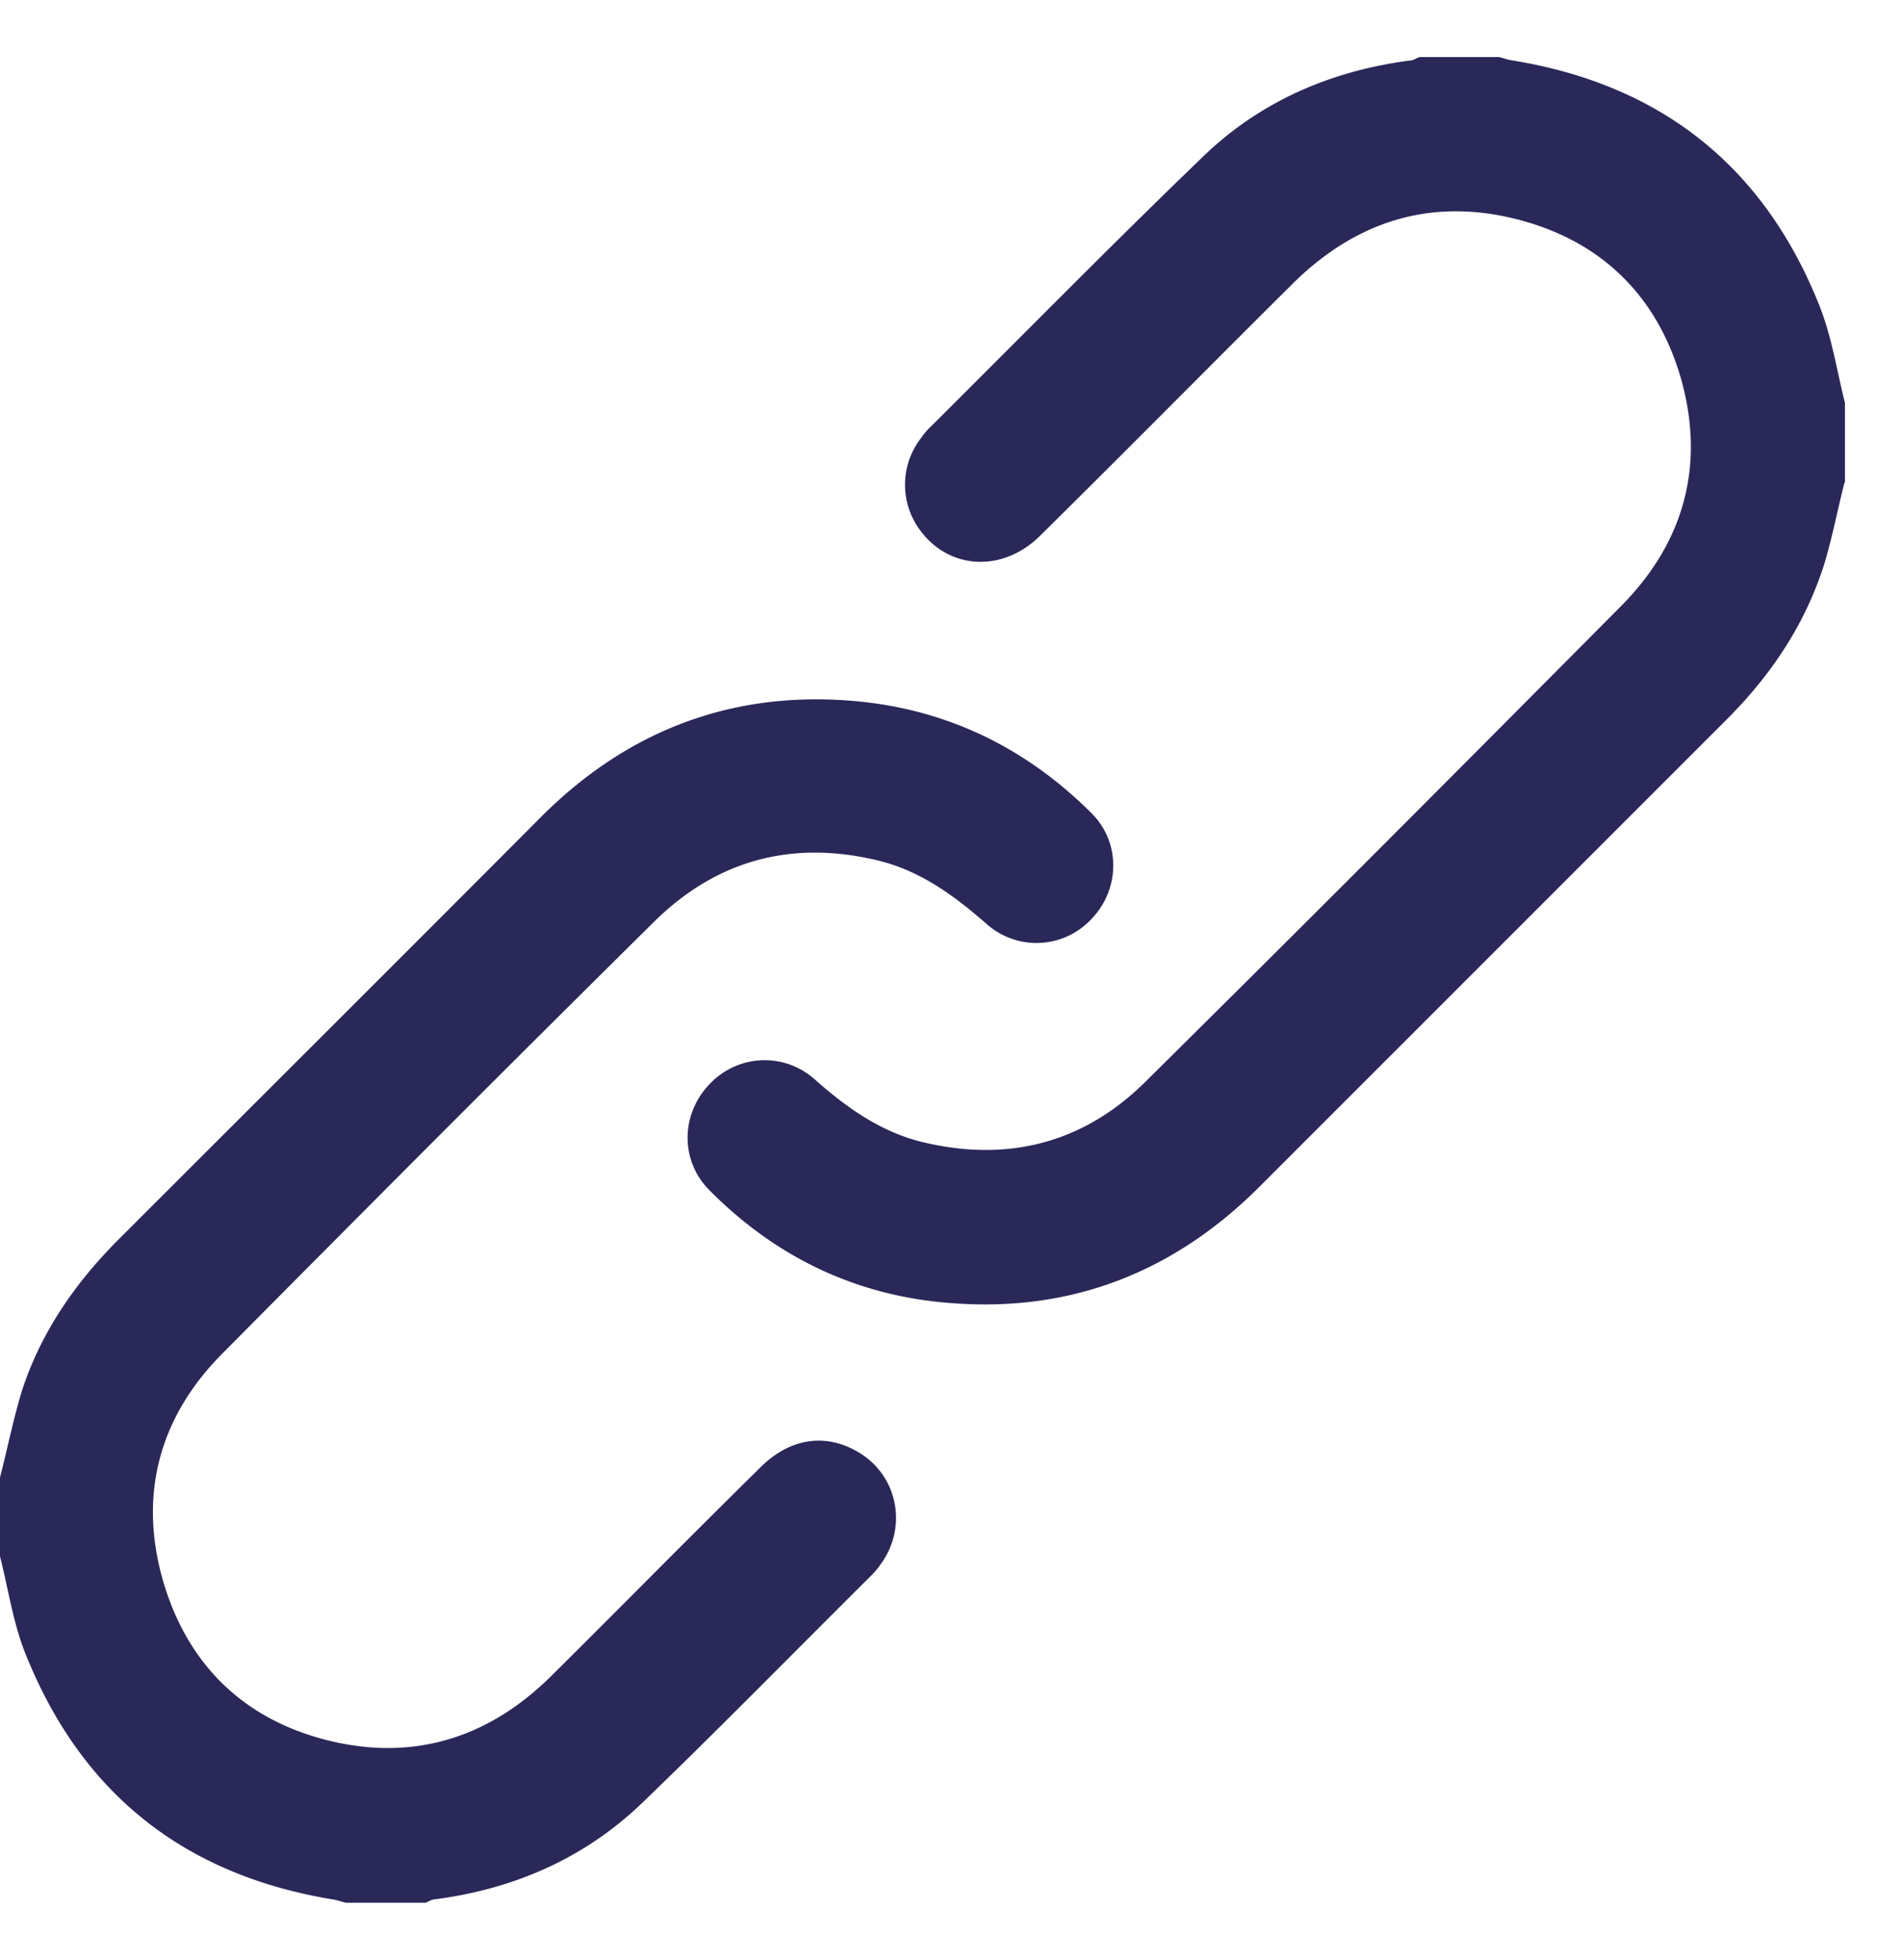 <svg id="link" data-category="ui" xmlns="http://www.w3.org/2000/svg" fill="none" viewBox="0 0 33 34">
  <g fill="#2A2859" clip-path="url(#clip0_11491_17175)">
    <path d="M32 8.38c-.12.47-.21.95-.35 1.41-.33 1.04-.92 1.92-1.69 2.69l-8.11 8.11c-1.47 1.47-3.24 2.17-5.3 2.02-1.65-.11-3.07-.78-4.24-1.96-.51-.51-.5-1.31-.01-1.83.48-.52 1.28-.58 1.83-.1.55.49 1.14.91 1.86 1.09 1.48.36 2.8.03 3.88-1.04 2.77-2.74 5.52-5.5 8.26-8.26 1.1-1.11 1.46-2.46 1.03-3.96-.43-1.47-1.44-2.42-2.94-2.77-1.46-.34-2.73.09-3.79 1.14-1.46 1.45-2.91 2.92-4.38 4.37-.64.64-1.56.6-2.07-.07a1.32 1.32 0 0 1 0-1.62c.04-.06.09-.12.14-.17 1.58-1.57 3.14-3.16 4.75-4.71.99-.96 2.22-1.49 3.59-1.67.06 0 .11-.04.17-.06h1.38c.08.02.16.05.24.06 2.57.42 4.36 1.84 5.32 4.26.21.53.3 1.12.44 1.68v1.38l-.01.01Z"/>
    <path d="M0 25.63c.13-.5.23-1.01.38-1.5.33-1.02.93-1.88 1.68-2.63 2.44-2.44 4.88-4.87 7.31-7.31 1.46-1.47 3.23-2.18 5.3-2.04 1.66.11 3.09.78 4.27 1.96.51.51.49 1.32 0 1.83a1.3 1.3 0 0 1-1.81.1c-.56-.49-1.15-.93-1.89-1.11-1.48-.36-2.79-.02-3.88 1.05-2.52 2.49-5.02 5-7.51 7.51-1.09 1.1-1.45 2.45-1.02 3.94.43 1.47 1.43 2.43 2.93 2.78 1.46.34 2.74-.08 3.8-1.13 1.21-1.2 2.41-2.42 3.63-3.62.51-.51 1.12-.6 1.68-.28.71.4.89 1.32.4 1.97-.04.06-.09.12-.14.17-1.33 1.32-2.64 2.66-3.99 3.96-1 .96-2.22 1.49-3.59 1.67-.06 0-.11.04-.17.06H6c-.08-.02-.16-.05-.24-.06-2.59-.43-4.37-1.86-5.33-4.29C.22 28.12.14 27.55 0 27v-1.38.01Z"/>
  </g>
  <defs>
    <clipPath id="clip0_11491_17175">
      <path fill="#fff" d="M0 0h33v34H0z"/>
    </clipPath>
  </defs>
</svg>
